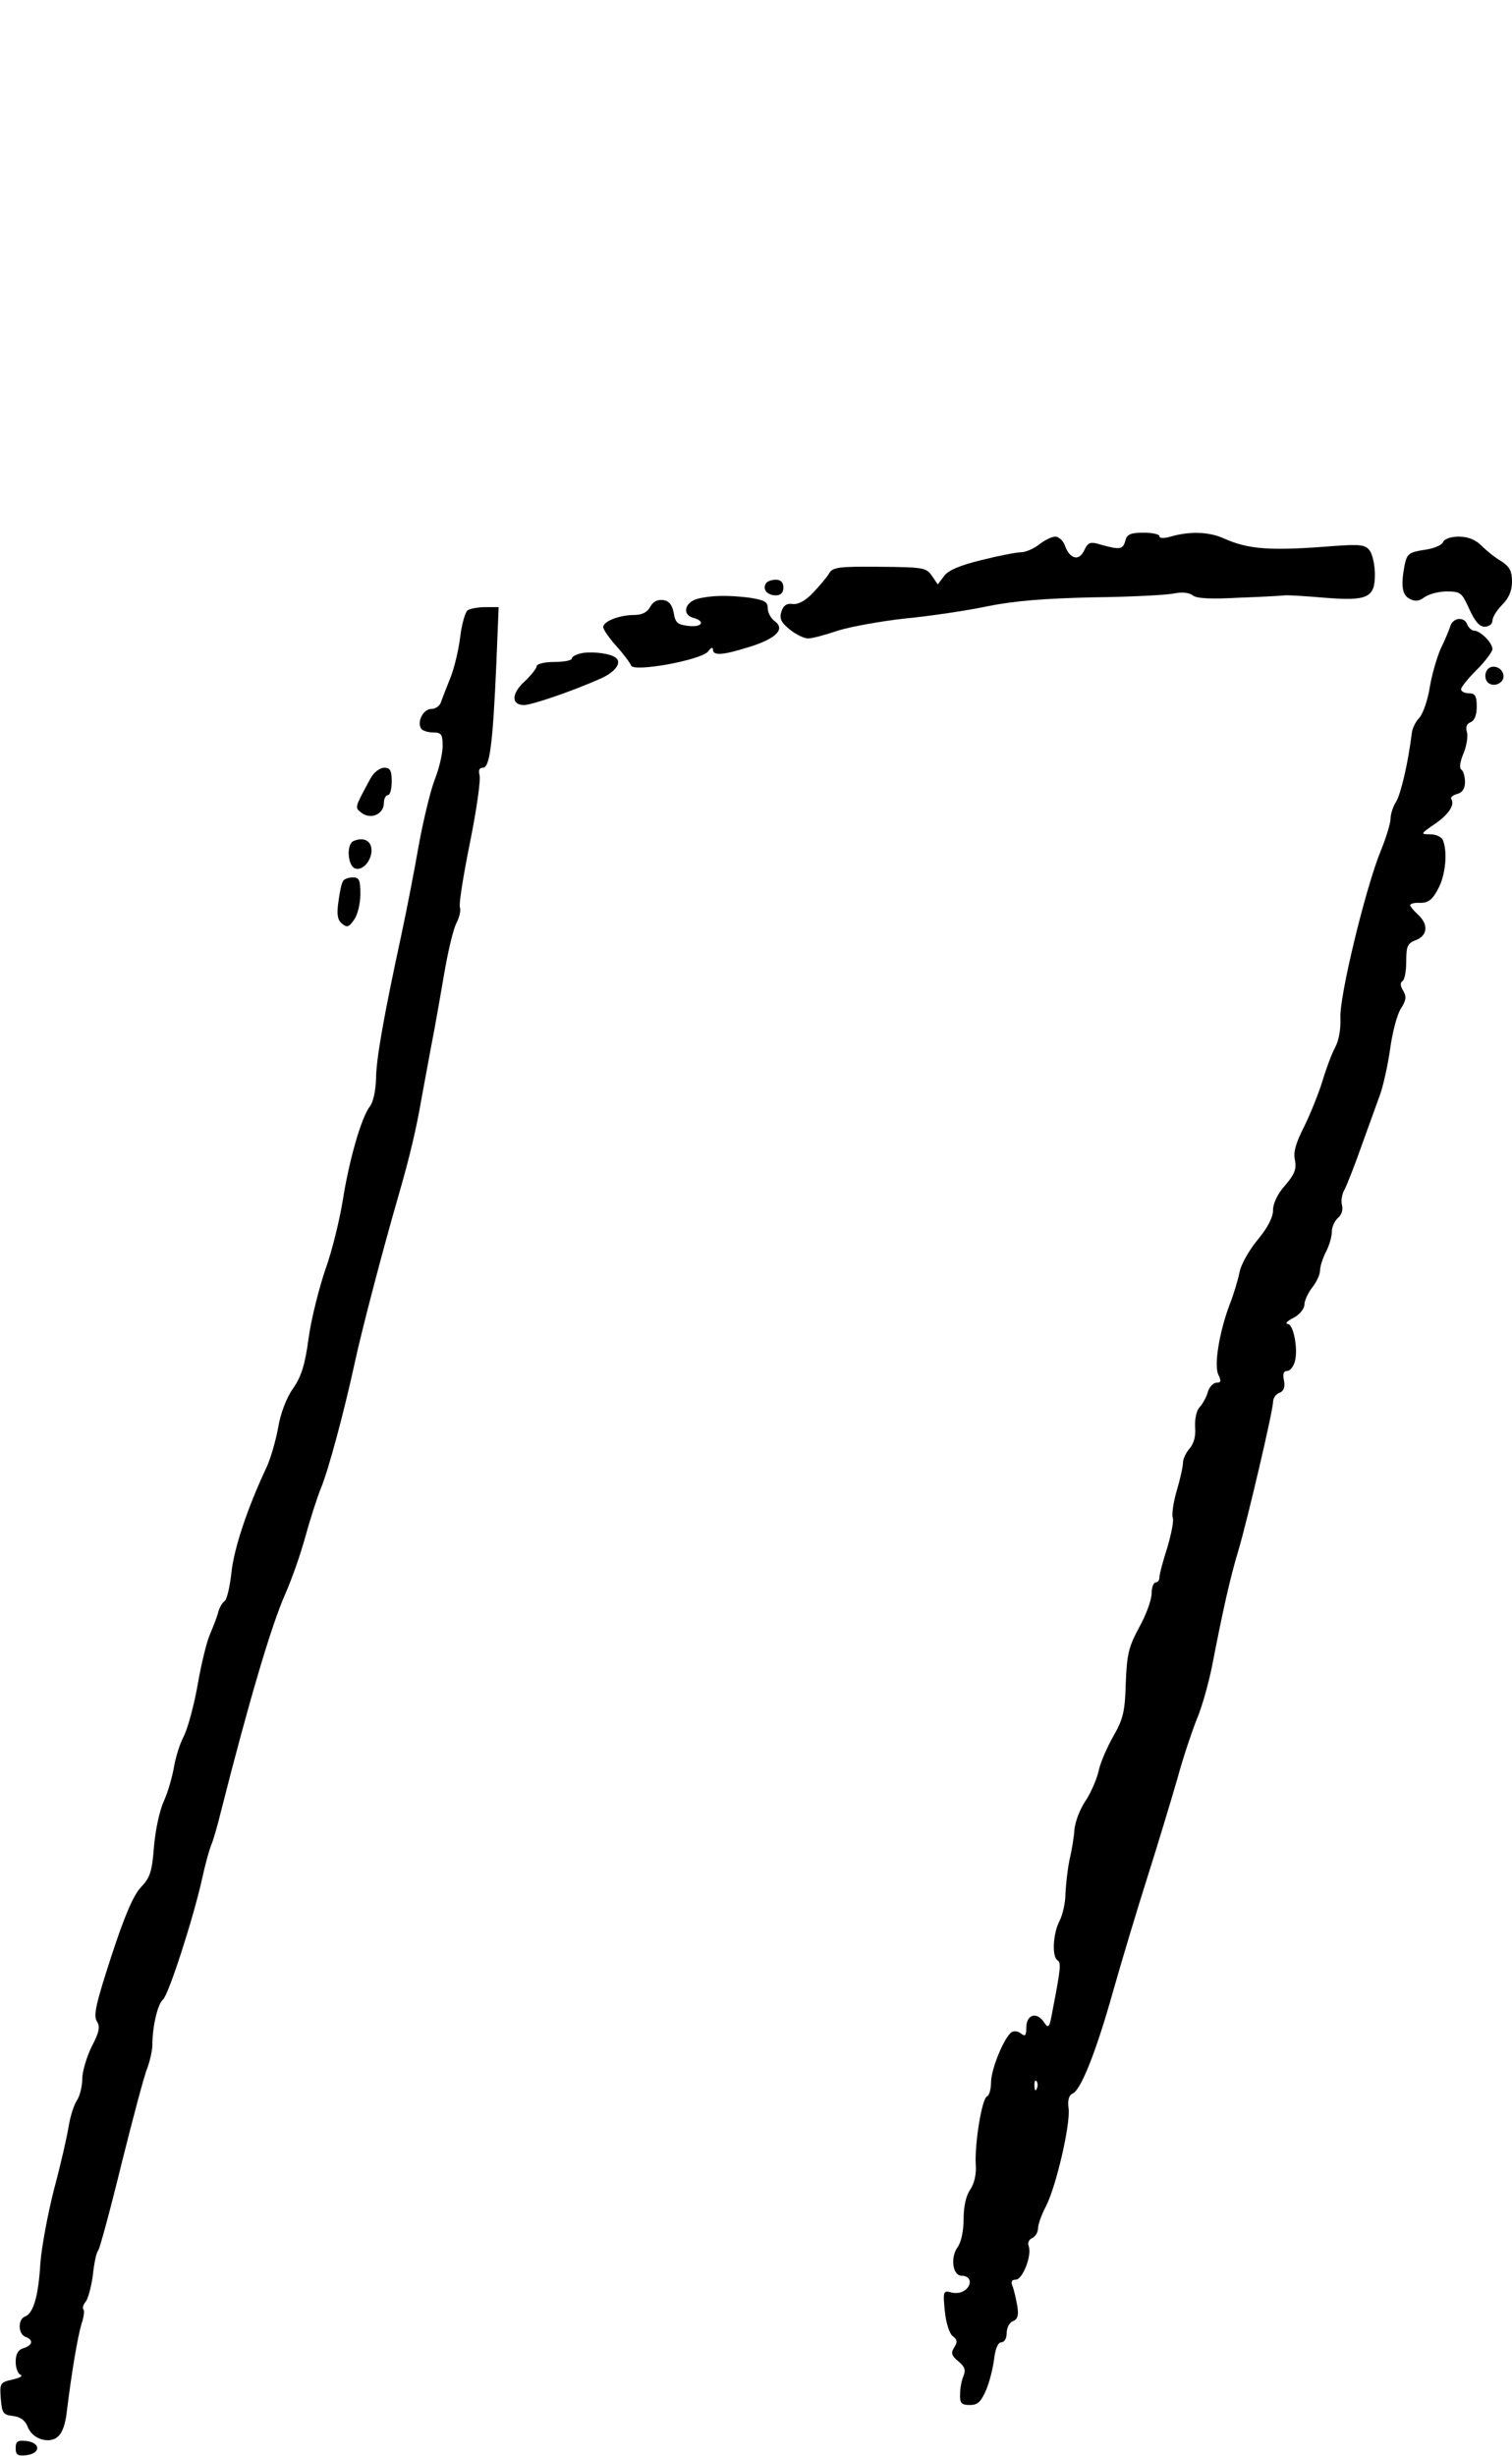 <?xml version="1.0" standalone="no"?>
<!DOCTYPE svg PUBLIC "-//W3C//DTD SVG 20010904//EN"
 "http://www.w3.org/TR/2001/REC-SVG-20010904/DTD/svg10.dtd">
<svg version="1.0" xmlns="http://www.w3.org/2000/svg"
 width="386pt" height="627pt" viewBox="0 0 386 627"
 preserveAspectRatio="xMidYMid meet">
<g transform="translate(0,627) scale(0.1,-0.1)"
fill="#000000" stroke="none">
<path d="M2873 4890 c-6 -23 -14 -24 -61 -11 -29 9 -34 7 -44 -14 -13 -28 -36
-23 -49 11 -4 13 -16 24 -25 24 -9 0 -27 -9 -41 -20 -14 -11 -35 -20 -47 -20
-11 0 -57 -9 -101 -20 -53 -13 -85 -26 -95 -41 l-16 -21 -15 22 c-14 21 -23
22 -134 23 -105 1 -120 -1 -129 -18 -6 -10 -25 -32 -41 -49 -19 -20 -38 -30
-52 -28 -15 2 -23 -4 -28 -19 -6 -18 -1 -28 21 -46 16 -13 37 -23 47 -23 10 0
44 9 76 20 32 10 109 24 172 31 63 6 157 20 209 31 69 14 144 20 270 23 97 1
190 6 208 10 20 4 38 2 47 -5 9 -8 47 -10 117 -6 57 2 110 5 118 6 8 1 54 -2
101 -6 110 -9 129 0 129 59 0 24 -6 51 -13 61 -11 15 -23 17 -92 12 -162 -13
-218 -9 -282 20 -36 16 -84 18 -131 5 -20 -6 -32 -6 -32 0 0 5 -18 9 -41 9
-32 0 -42 -4 -46 -20z"/>
<path d="M3684 4886 c-3 -8 -25 -17 -49 -20 -38 -6 -43 -10 -49 -38 -10 -52
-7 -77 13 -87 13 -7 24 -6 37 4 11 8 36 15 57 15 36 0 39 -3 58 -45 14 -31 26
-45 39 -45 11 0 20 7 20 15 0 9 11 27 25 41 17 17 25 36 25 59 0 27 -6 38 -27
52 -16 9 -38 27 -51 40 -15 15 -34 23 -58 23 -20 0 -37 -6 -40 -14z"/>
<path d="M1955 4780 c-9 -15 4 -30 26 -30 12 0 19 7 19 20 0 13 -7 20 -19 20
-11 0 -23 -4 -26 -10z"/>
<path d="M1780 4741 c-32 -9 -39 -40 -11 -48 33 -9 24 -25 -11 -21 -28 3 -34
8 -38 33 -4 21 -12 31 -27 33 -14 2 -26 -4 -33 -17 -7 -14 -21 -21 -40 -21
-38 0 -80 -16 -80 -31 0 -6 15 -28 34 -49 18 -20 35 -43 37 -49 6 -18 180 14
197 36 6 9 12 12 12 5 0 -17 25 -15 95 7 67 21 90 45 63 65 -10 7 -18 22 -18
33 0 17 -9 21 -46 27 -56 7 -100 6 -134 -3z"/>
<path d="M1194 4712 c-6 -4 -15 -34 -19 -67 -4 -33 -15 -80 -25 -105 -10 -25
-21 -53 -24 -62 -3 -10 -14 -18 -25 -18 -20 0 -37 -32 -26 -50 3 -5 17 -10 31
-10 21 0 24 -5 24 -35 0 -19 -9 -57 -20 -85 -11 -28 -29 -103 -41 -168 -11
-64 -31 -166 -44 -227 -45 -208 -65 -320 -65 -370 -1 -29 -7 -59 -16 -70 -22
-29 -53 -138 -69 -240 -8 -49 -27 -128 -44 -175 -16 -47 -36 -125 -43 -175 -9
-69 -19 -100 -40 -130 -17 -24 -32 -64 -38 -100 -6 -33 -19 -78 -29 -100 -49
-104 -83 -206 -90 -268 -4 -38 -12 -72 -18 -75 -6 -4 -14 -18 -17 -32 -4 -14
-14 -38 -21 -55 -7 -16 -21 -72 -30 -124 -9 -52 -25 -111 -35 -132 -11 -20
-22 -57 -26 -81 -4 -23 -15 -63 -26 -87 -11 -24 -22 -77 -25 -117 -5 -63 -10
-78 -34 -103 -19 -21 -41 -72 -75 -176 -38 -117 -46 -150 -37 -165 9 -14 7
-27 -13 -65 -13 -27 -24 -64 -24 -82 0 -19 -6 -44 -14 -56 -8 -12 -17 -42 -21
-67 -4 -25 -20 -96 -37 -159 -16 -63 -32 -148 -35 -190 -5 -84 -18 -127 -39
-135 -19 -7 -18 -45 1 -52 21 -8 19 -21 -5 -29 -14 -4 -20 -15 -20 -35 0 -16
6 -31 13 -33 6 -3 -3 -8 -21 -12 -32 -7 -33 -10 -30 -49 3 -37 6 -41 31 -44
18 -2 31 -11 37 -26 8 -22 29 -36 53 -36 28 1 42 22 48 77 12 97 27 186 37
220 6 17 8 34 5 37 -3 3 -1 12 6 20 6 8 14 38 18 67 3 30 9 59 14 64 4 6 31
105 59 220 29 116 58 226 66 245 7 19 13 46 13 60 0 47 14 105 27 115 14 11
78 209 100 309 7 32 17 70 23 85 6 14 17 53 25 86 72 284 129 476 164 555 16
36 39 101 51 145 12 44 30 100 40 125 19 45 59 194 86 318 17 80 71 287 113
432 28 97 45 169 58 245 3 17 14 75 24 130 11 55 26 143 35 195 9 52 22 107
30 123 8 15 12 34 9 41 -3 7 9 82 26 166 17 84 28 162 24 172 -3 12 0 18 9 18
17 0 25 58 34 263 l6 147 -34 0 c-19 0 -39 -4 -45 -8z"/>
<path d="M3703 4673 c-3 -10 -14 -37 -25 -59 -10 -23 -23 -68 -28 -99 -5 -32
-17 -66 -26 -77 -10 -10 -19 -28 -20 -41 -9 -74 -28 -155 -40 -174 -8 -12 -14
-32 -14 -43 0 -11 -11 -48 -25 -82 -39 -95 -107 -376 -103 -428 1 -27 -4 -57
-14 -75 -9 -17 -23 -55 -32 -85 -9 -30 -30 -82 -46 -115 -22 -43 -29 -67 -24
-87 4 -23 -1 -36 -25 -64 -19 -21 -31 -46 -31 -63 0 -19 -14 -46 -40 -77 -22
-27 -43 -64 -46 -84 -4 -19 -15 -56 -25 -81 -26 -69 -41 -157 -28 -180 7 -15
6 -19 -5 -19 -8 0 -18 -10 -22 -22 -3 -13 -13 -31 -21 -40 -9 -9 -13 -31 -12
-52 2 -22 -3 -41 -14 -54 -9 -10 -17 -27 -17 -36 0 -10 -7 -42 -16 -72 -9 -31
-13 -62 -10 -69 3 -8 -4 -42 -14 -76 -11 -34 -20 -68 -20 -75 0 -8 -4 -14 -10
-14 -5 0 -10 -13 -10 -28 0 -16 -14 -55 -32 -87 -27 -50 -31 -69 -34 -141 -2
-72 -6 -92 -32 -137 -16 -28 -33 -68 -37 -87 -4 -19 -18 -53 -32 -75 -15 -21
-28 -55 -30 -75 -1 -19 -7 -55 -13 -80 -5 -25 -9 -63 -10 -85 0 -22 -7 -53
-15 -69 -17 -32 -20 -92 -5 -101 9 -6 8 -20 -12 -123 -9 -51 -11 -53 -24 -33
-19 26 -44 17 -44 -16 0 -20 -3 -23 -13 -15 -7 6 -18 8 -24 4 -19 -12 -53 -94
-53 -129 0 -17 -5 -33 -10 -35 -13 -4 -32 -120 -29 -174 2 -25 -4 -49 -14 -64
-11 -15 -17 -44 -17 -75 0 -30 -6 -60 -16 -73 -18 -26 -12 -72 11 -72 21 0 28
-18 12 -34 -9 -9 -24 -12 -37 -9 -22 6 -23 4 -18 -47 3 -31 12 -58 20 -64 12
-9 13 -15 4 -29 -9 -14 -7 -21 10 -35 16 -13 20 -22 14 -37 -5 -11 -9 -32 -9
-47 -1 -23 3 -28 25 -28 20 0 28 8 41 37 9 21 18 57 21 81 3 26 10 42 18 42 8
0 14 10 14 24 0 13 7 27 16 30 12 5 15 15 11 39 -3 17 -8 40 -12 50 -5 12 -2
17 8 17 18 0 42 63 33 86 -3 8 1 17 9 20 8 4 15 15 15 25 0 10 9 35 20 56 26
50 63 209 58 250 -3 21 1 34 10 38 21 8 60 106 103 259 22 78 62 211 89 296
27 85 61 198 76 250 14 52 37 120 49 150 13 30 30 91 39 135 28 145 47 229 67
295 24 81 89 359 89 381 0 9 7 20 16 23 11 4 15 14 12 31 -4 17 -1 25 8 25 8
0 16 11 20 25 8 33 -4 95 -19 95 -7 1 0 8 16 16 15 8 27 23 27 33 0 10 9 30
20 44 11 14 20 33 20 44 0 10 7 31 15 47 8 15 15 38 15 51 0 12 7 28 16 36 9
7 13 21 10 32 -3 11 0 30 7 41 6 12 26 62 43 111 18 50 39 108 47 130 8 22 20
75 26 118 6 43 18 89 28 103 13 21 14 30 5 45 -7 11 -8 20 -2 24 6 3 10 26 10
51 0 38 3 46 25 54 30 12 32 40 5 65 -11 10 -20 21 -20 24 0 4 12 7 26 6 20 0
31 8 45 35 19 34 25 93 13 124 -3 9 -18 16 -32 16 -26 0 -26 1 9 25 36 24 54
50 44 65 -3 4 4 10 15 13 13 3 20 14 20 30 0 14 -4 28 -9 32 -6 3 -4 20 5 41
8 19 12 44 9 55 -4 12 -1 21 9 25 10 4 16 18 16 40 0 27 -4 34 -20 34 -11 0
-20 5 -20 10 0 6 18 28 40 50 22 22 40 46 40 53 0 16 -31 47 -47 47 -6 0 -13
7 -17 15 -7 21 -35 19 -43 -2z m-1056 -3735 c-3 -8 -6 -5 -6 6 -1 11 2 17 5
13 3 -3 4 -12 1 -19z"/>
<path d="M1488 4603 c-16 -3 -28 -9 -28 -14 0 -5 -20 -9 -45 -9 -25 0 -45 -5
-45 -11 0 -5 -14 -23 -31 -39 -34 -31 -34 -60 -1 -60 19 0 122 35 194 67 37
16 56 40 41 53 -12 11 -54 17 -85 13z"/>
<path d="M3794 4555 c-4 -9 -2 -21 4 -27 15 -15 44 -1 40 19 -4 23 -36 29 -44
8z"/>
<path d="M946 4283 c-42 -78 -41 -74 -22 -89 24 -17 56 -2 56 26 0 11 5 20 10
20 6 0 10 16 10 35 0 28 -4 35 -19 35 -11 0 -27 -12 -35 -27z"/>
<path d="M903 4123 c-19 -7 -16 -62 3 -70 21 -8 46 24 42 52 -3 20 -22 28 -45
18z"/>
<path d="M876 4021 c-4 -5 -9 -29 -12 -53 -5 -33 -2 -47 9 -56 13 -11 18 -9
31 10 9 12 16 42 16 65 0 36 -3 43 -19 43 -11 0 -22 -4 -25 -9z"/>
<path d="M40 20 c0 -17 5 -21 28 -18 16 2 27 9 27 18 0 9 -11 16 -27 18 -23 3
-28 -1 -28 -18z"/>
</g>
</svg>

